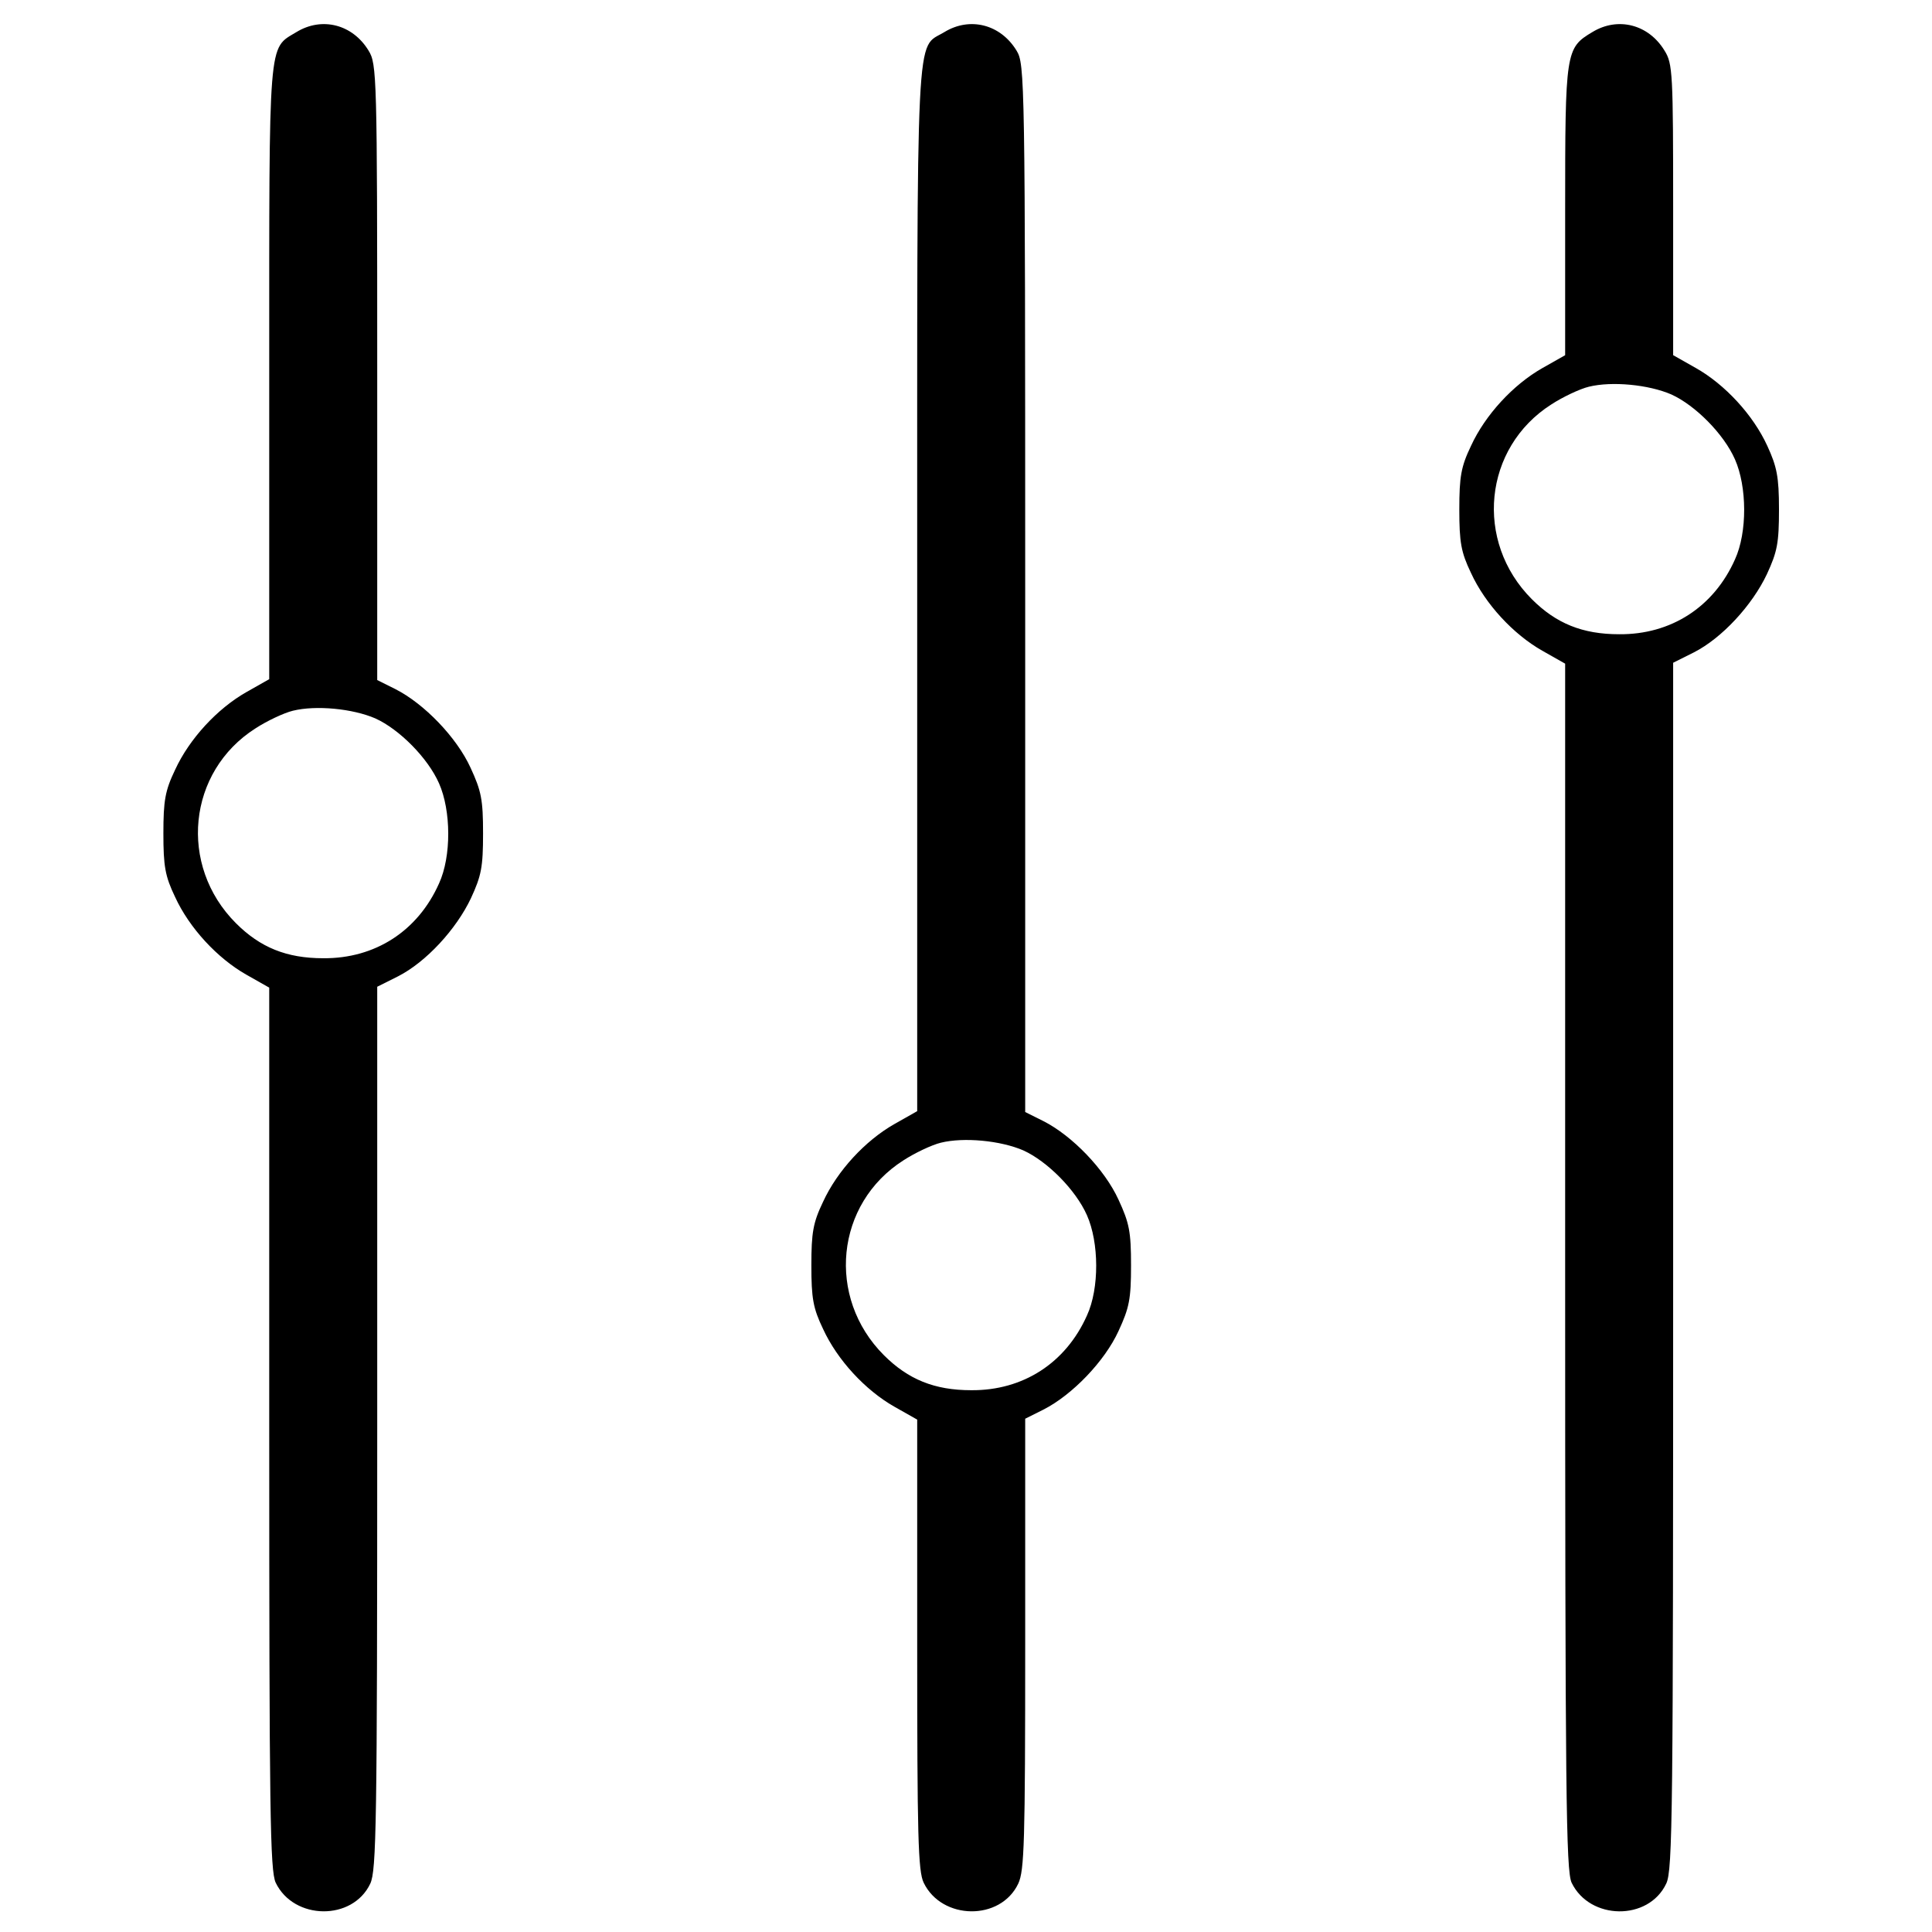 <?xml version="1.0" encoding="UTF-8" standalone="no"?>
<!-- Created with Inkscape (http://www.inkscape.org/) -->

<svg
   width="100mm"
   height="100mm"
   viewBox="0 0 100 100"
   version="1.1"
   id="svg26768"
   sodipodi:docname="a settings.svg"
   inkscape:version="1.1.1 (3bf5ae0d25, 2021-09-20)"
   xmlns:inkscape="http://www.inkscape.org/namespaces/inkscape"
   xmlns:sodipodi="http://sodipodi.sourceforge.net/DTD/sodipodi-0.dtd"
   xmlns="http://www.w3.org/2000/svg"
   xmlns:svg="http://www.w3.org/2000/svg">
  <sodipodi:namedview
     id="namedview26770"
     pagecolor="#ffffff"
     bordercolor="#666666"
     borderopacity="1.0"
     inkscape:pageshadow="2"
     inkscape:pageopacity="0.0"
     inkscape:pagecheckerboard="0"
     inkscape:document-units="mm"
     showgrid="false"
     width="209mm"
     inkscape:zoom="0.7500982"
     inkscape:cx="13.998167"
     inkscape:cy="135.31562"
     inkscape:window-width="1920"
     inkscape:window-height="1027"
     inkscape:window-x="1912"
     inkscape:window-y="-8"
     inkscape:window-maximized="1"
     inkscape:current-layer="layer1" />
  <defs
     id="defs26765" />
  <g
     inkscape:label="Layer 1"
     inkscape:groupmode="layer"
     id="layer1">
    <path
       d="m 15.344,1.66 c -1.476,0.894 -1.409,0.112 -1.409,17.641 v 15.853 l -1.185,0.671 c -1.498,0.85 -2.951,2.415 -3.689,4.025 -0.514,1.073 -0.604,1.588 -0.604,3.287 0,1.699 0.089,2.214 0.604,3.287 0.738,1.61 2.191,3.175 3.689,4.025 l 1.185,0.671 v 22.806 c 0,19.922 0.045,22.896 0.335,23.522 0.939,1.945 3.98,1.99 4.897,0.045 0.313,-0.693 0.358,-2.929 0.358,-23.589 V 51.074 l 1.073,-0.537 c 1.453,-0.738 3.018,-2.437 3.779,-4.047 0.537,-1.163 0.626,-1.61 0.626,-3.354 0,-1.744 -0.089,-2.191 -0.648,-3.399 -0.715,-1.565 -2.392,-3.309 -3.891,-4.069 L 19.525,35.199 V 19.256 c 0,-15.406 -0.022,-15.942 -0.447,-16.635 C 18.25,1.257 16.663,0.855 15.344,1.66 Z m 4.092,35.529 c 1.23,0.559 2.705,2.035 3.287,3.354 0.626,1.409 0.648,3.779 0,5.187 -1.096,2.46 -3.309,3.891 -5.992,3.868 -1.901,0 -3.264,-0.559 -4.517,-1.811 -2.996,-2.996 -2.504,-7.848 1.006,-10.084 0.581,-0.38 1.476,-0.805 1.945,-0.917 1.185,-0.291 3.086,-0.112 4.271,0.402 z"
       id="path5581"
       style="stroke-width:0.022" />
    <path
       d="M 48.882,1.66 C 47.384,2.576 47.474,0.609 47.474,30.481 v 27.032 l -1.185,0.671 c -1.498,0.85 -2.951,2.415 -3.689,4.025 -0.514,1.073 -0.604,1.588 -0.604,3.287 0,1.699 0.089,2.214 0.604,3.287 0.738,1.61 2.191,3.175 3.689,4.025 l 1.185,0.671 v 11.627 c 0,9.927 0.045,11.739 0.335,12.342 0.939,1.945 3.98,1.99 4.897,0.045 0.313,-0.671 0.358,-2.102 0.358,-12.409 V 73.433 l 0.939,-0.47 c 1.498,-0.76 3.175,-2.504 3.891,-4.069 0.559,-1.207 0.648,-1.655 0.648,-3.399 0,-1.744 -0.089,-2.191 -0.648,-3.399 -0.715,-1.565 -2.392,-3.309 -3.891,-4.069 L 53.064,57.558 V 30.436 c 0,-26.473 -0.022,-27.122 -0.447,-27.815 C 51.789,1.257 50.202,0.855 48.882,1.66 Z m 4.092,57.888 c 1.23,0.559 2.705,2.035 3.287,3.354 0.626,1.409 0.648,3.779 0,5.187 -1.096,2.46 -3.309,3.891 -5.992,3.868 -1.901,0 -3.264,-0.559 -4.517,-1.811 -2.996,-2.996 -2.504,-7.848 1.006,-10.084 0.581,-0.38 1.476,-0.805 1.945,-0.917 1.185,-0.291 3.086,-0.112 4.271,0.402 z"
       id="path5583"
       style="stroke-width:0.022" />
    <path
       d="m 82.421,1.66 c -1.386,0.827 -1.409,0.984 -1.409,9.257 v 7.468 l -1.185,0.671 c -1.498,0.85 -2.951,2.415 -3.689,4.025 -0.514,1.073 -0.604,1.588 -0.604,3.287 0,1.699 0.089,2.214 0.604,3.287 0.738,1.61 2.191,3.175 3.689,4.025 l 1.185,0.671 v 31.191 c 0,27.412 0.045,31.281 0.335,31.907 0.939,1.945 3.98,1.99 4.897,0.045 0.335,-0.693 0.358,-3.555 0.358,-31.974 V 34.304 l 1.073,-0.537 c 1.453,-0.738 3.018,-2.437 3.779,-4.047 0.537,-1.163 0.626,-1.61 0.626,-3.354 0,-1.699 -0.112,-2.214 -0.604,-3.287 -0.738,-1.61 -2.191,-3.175 -3.689,-4.025 l -1.185,-0.671 v -7.513 c 0,-7.088 -0.022,-7.58 -0.447,-8.251 C 85.328,1.257 83.74,0.855 82.421,1.66 Z m 4.092,18.759 c 1.23,0.559 2.705,2.035 3.287,3.354 0.626,1.409 0.648,3.779 0,5.187 -1.096,2.46 -3.309,3.891 -5.992,3.868 -1.901,0 -3.264,-0.559 -4.517,-1.811 -2.996,-2.996 -2.504,-7.848 1.006,-10.084 0.581,-0.38 1.476,-0.805 1.945,-0.917 1.185,-0.291 3.086,-0.112 4.271,0.402 z"
       id="path5585"
       style="stroke-width:0.022" />
  </g>
</svg>
